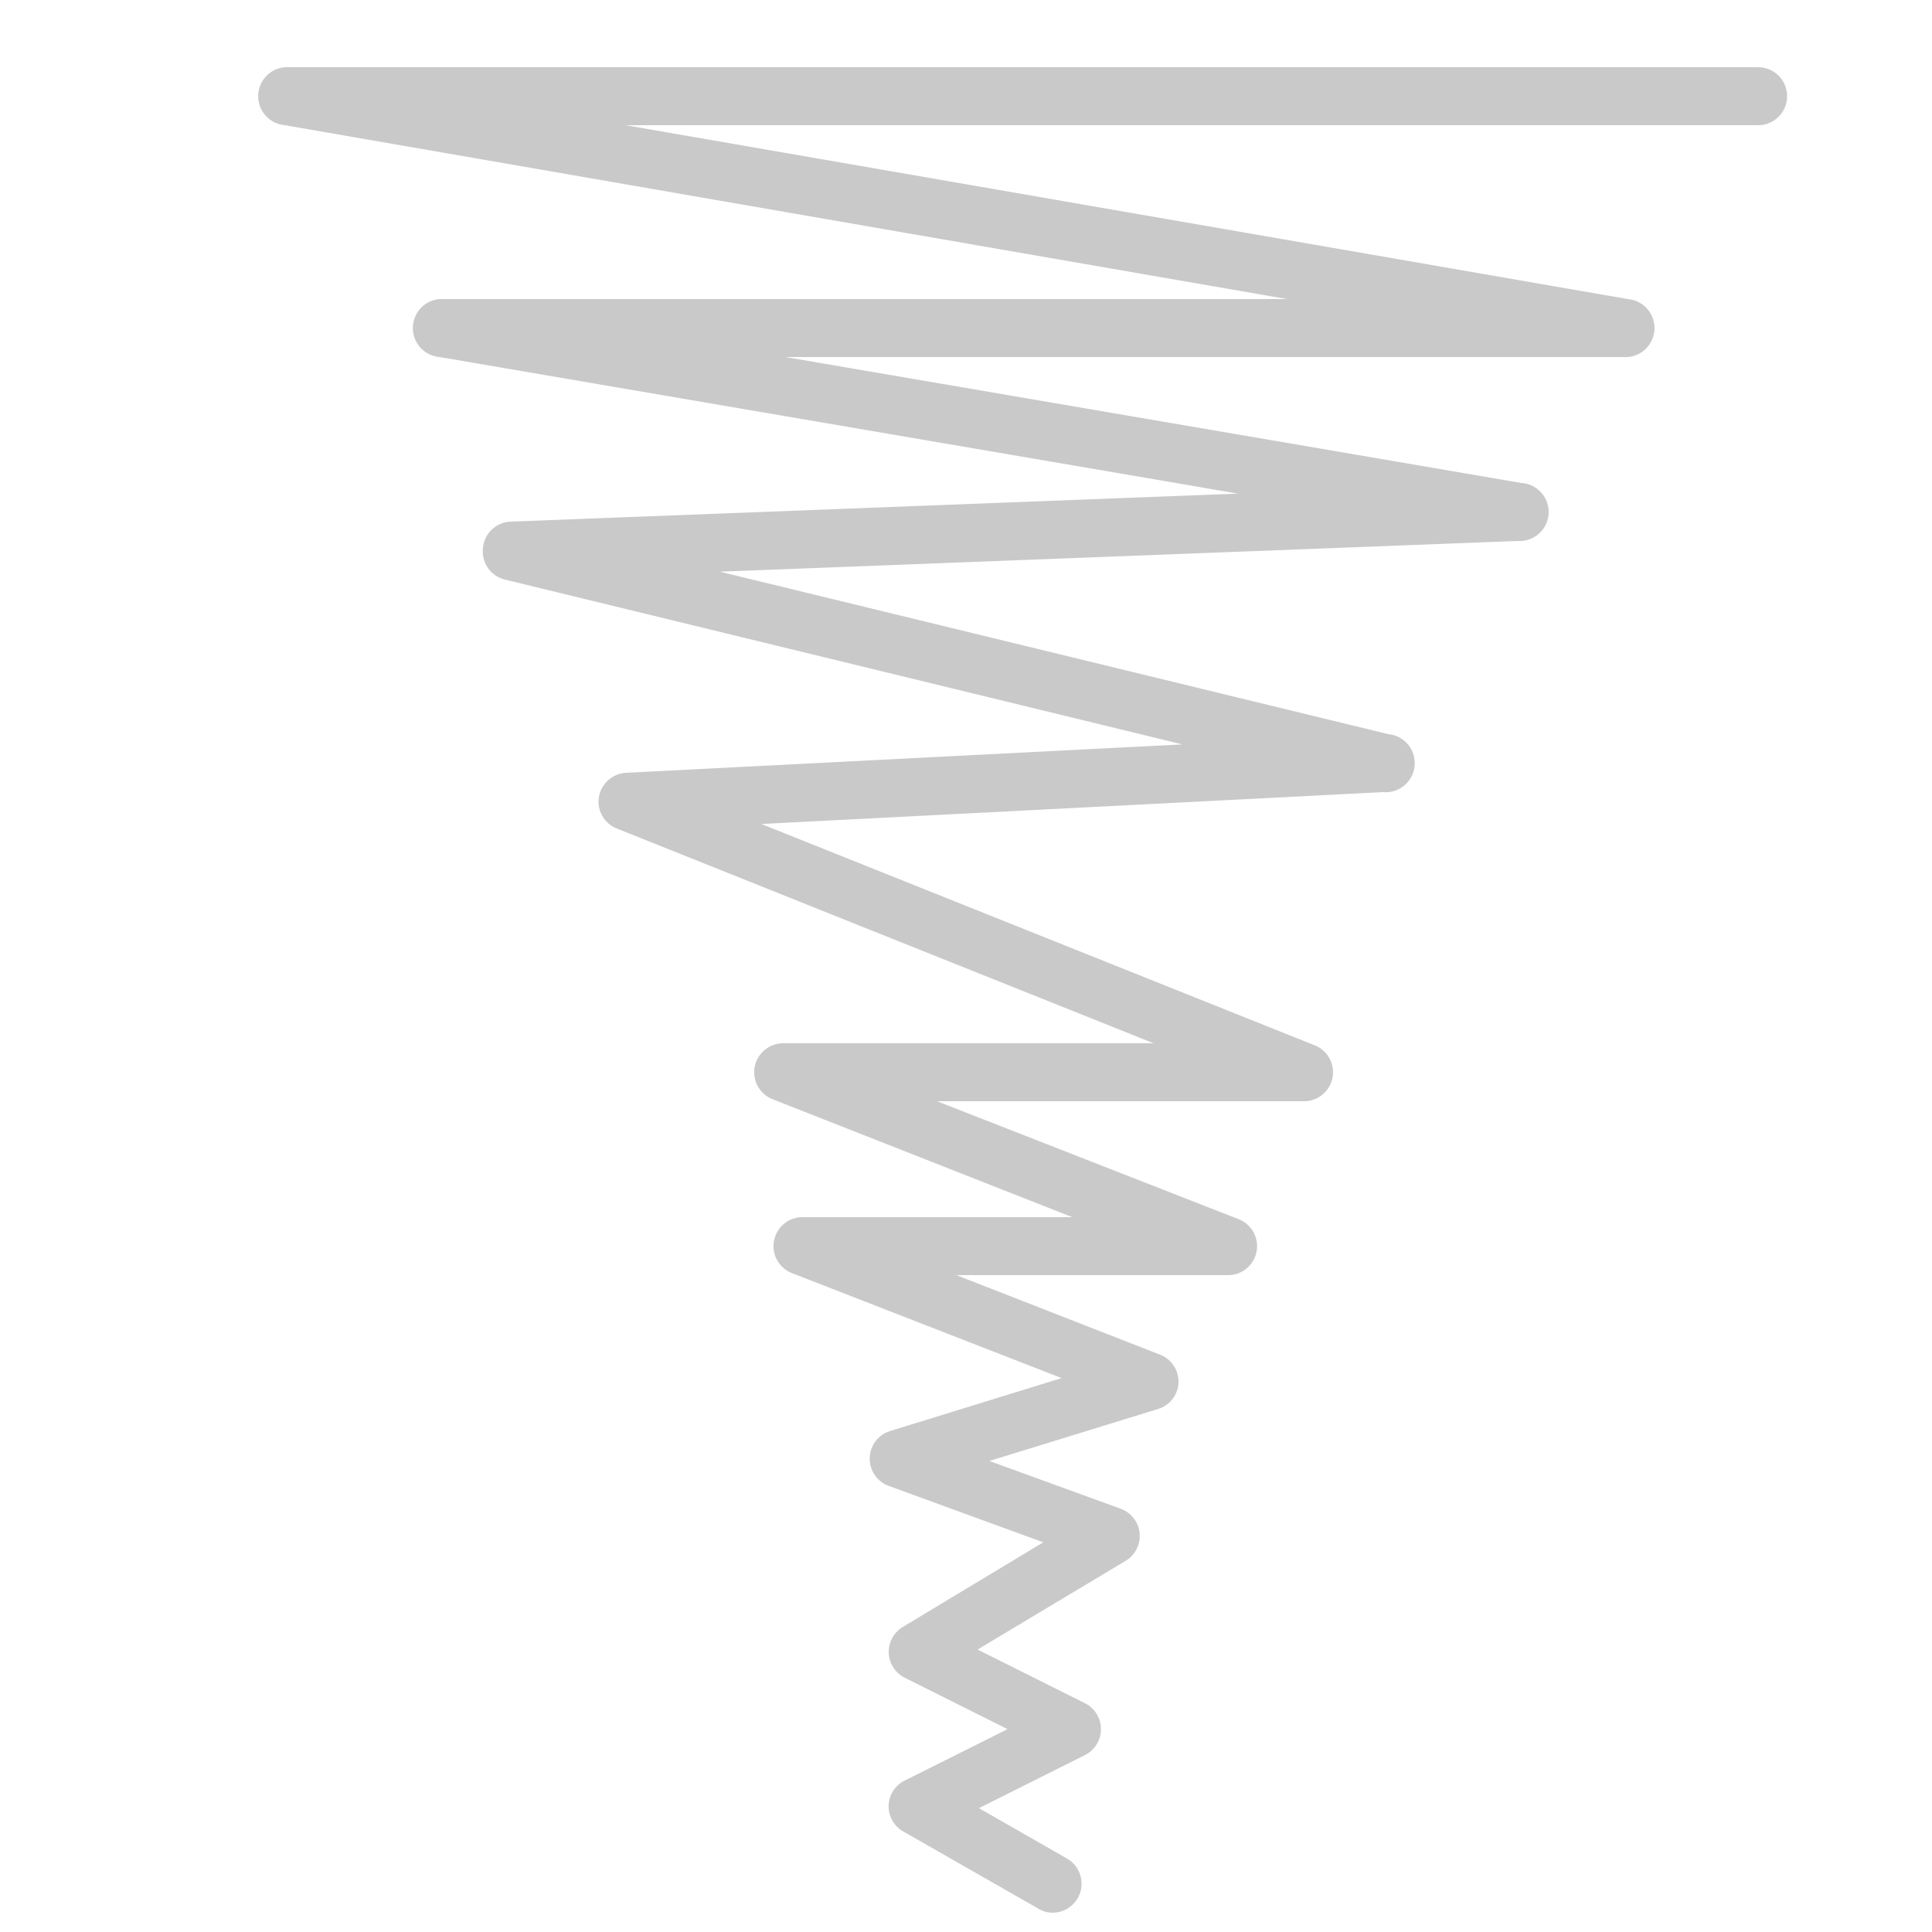 <svg id="Layer_1" data-name="Layer 1" xmlns="http://www.w3.org/2000/svg" viewBox="0 0 100 100"><defs><style>.cls-1{fill:#c9c9c9;}</style></defs><path class="cls-1" d="M54.5,99a1.42,1.42,0,0,1-.74-.2l-7-4a1.49,1.49,0,0,1,.07-2.64l5.32-2.66-5.32-2.66A1.5,1.5,0,0,1,46,85.56a1.52,1.52,0,0,1,.73-1.35L54,79.83l-8-2.92a1.5,1.5,0,0,1,.07-2.84l8.88-2.74L41,65.9A1.5,1.5,0,0,1,41.5,63h14L40,56.9A1.5,1.5,0,0,1,40.5,54H59.71L31.94,42.89A1.5,1.5,0,0,1,31,41.25,1.51,1.51,0,0,1,32.42,40L61.2,38.53,26.14,30A1.5,1.5,0,0,1,25,28.35,1.49,1.49,0,0,1,26.44,27l37.64-1.45L22.75,18.48a1.5,1.5,0,0,1,.25-3H66.62l-51.88-9a1.5,1.5,0,0,1,.26-3H91a1.5,1.5,0,0,1,0,3H32.38l51.88,9a1.5,1.5,0,0,1-.26,3H40.65L78.75,25a1.5,1.5,0,0,1-.19,3l-41.3,1.59L71.86,38a1.5,1.5,0,0,1-.28,3L39.41,42.65,68.06,54.11A1.5,1.5,0,0,1,67.5,57h-19l15.6,6.1A1.5,1.5,0,0,1,63.5,66h-14L60,70.1a1.5,1.5,0,0,1,1,1.45,1.49,1.49,0,0,1-1.06,1.38l-8.73,2.69L58,78.09a1.5,1.5,0,0,1,.26,2.7l-7.66,4.59,5.56,2.78a1.5,1.5,0,0,1,0,2.68l-5.49,2.75,4.56,2.61A1.5,1.5,0,0,1,54.5,99Z"/></svg>